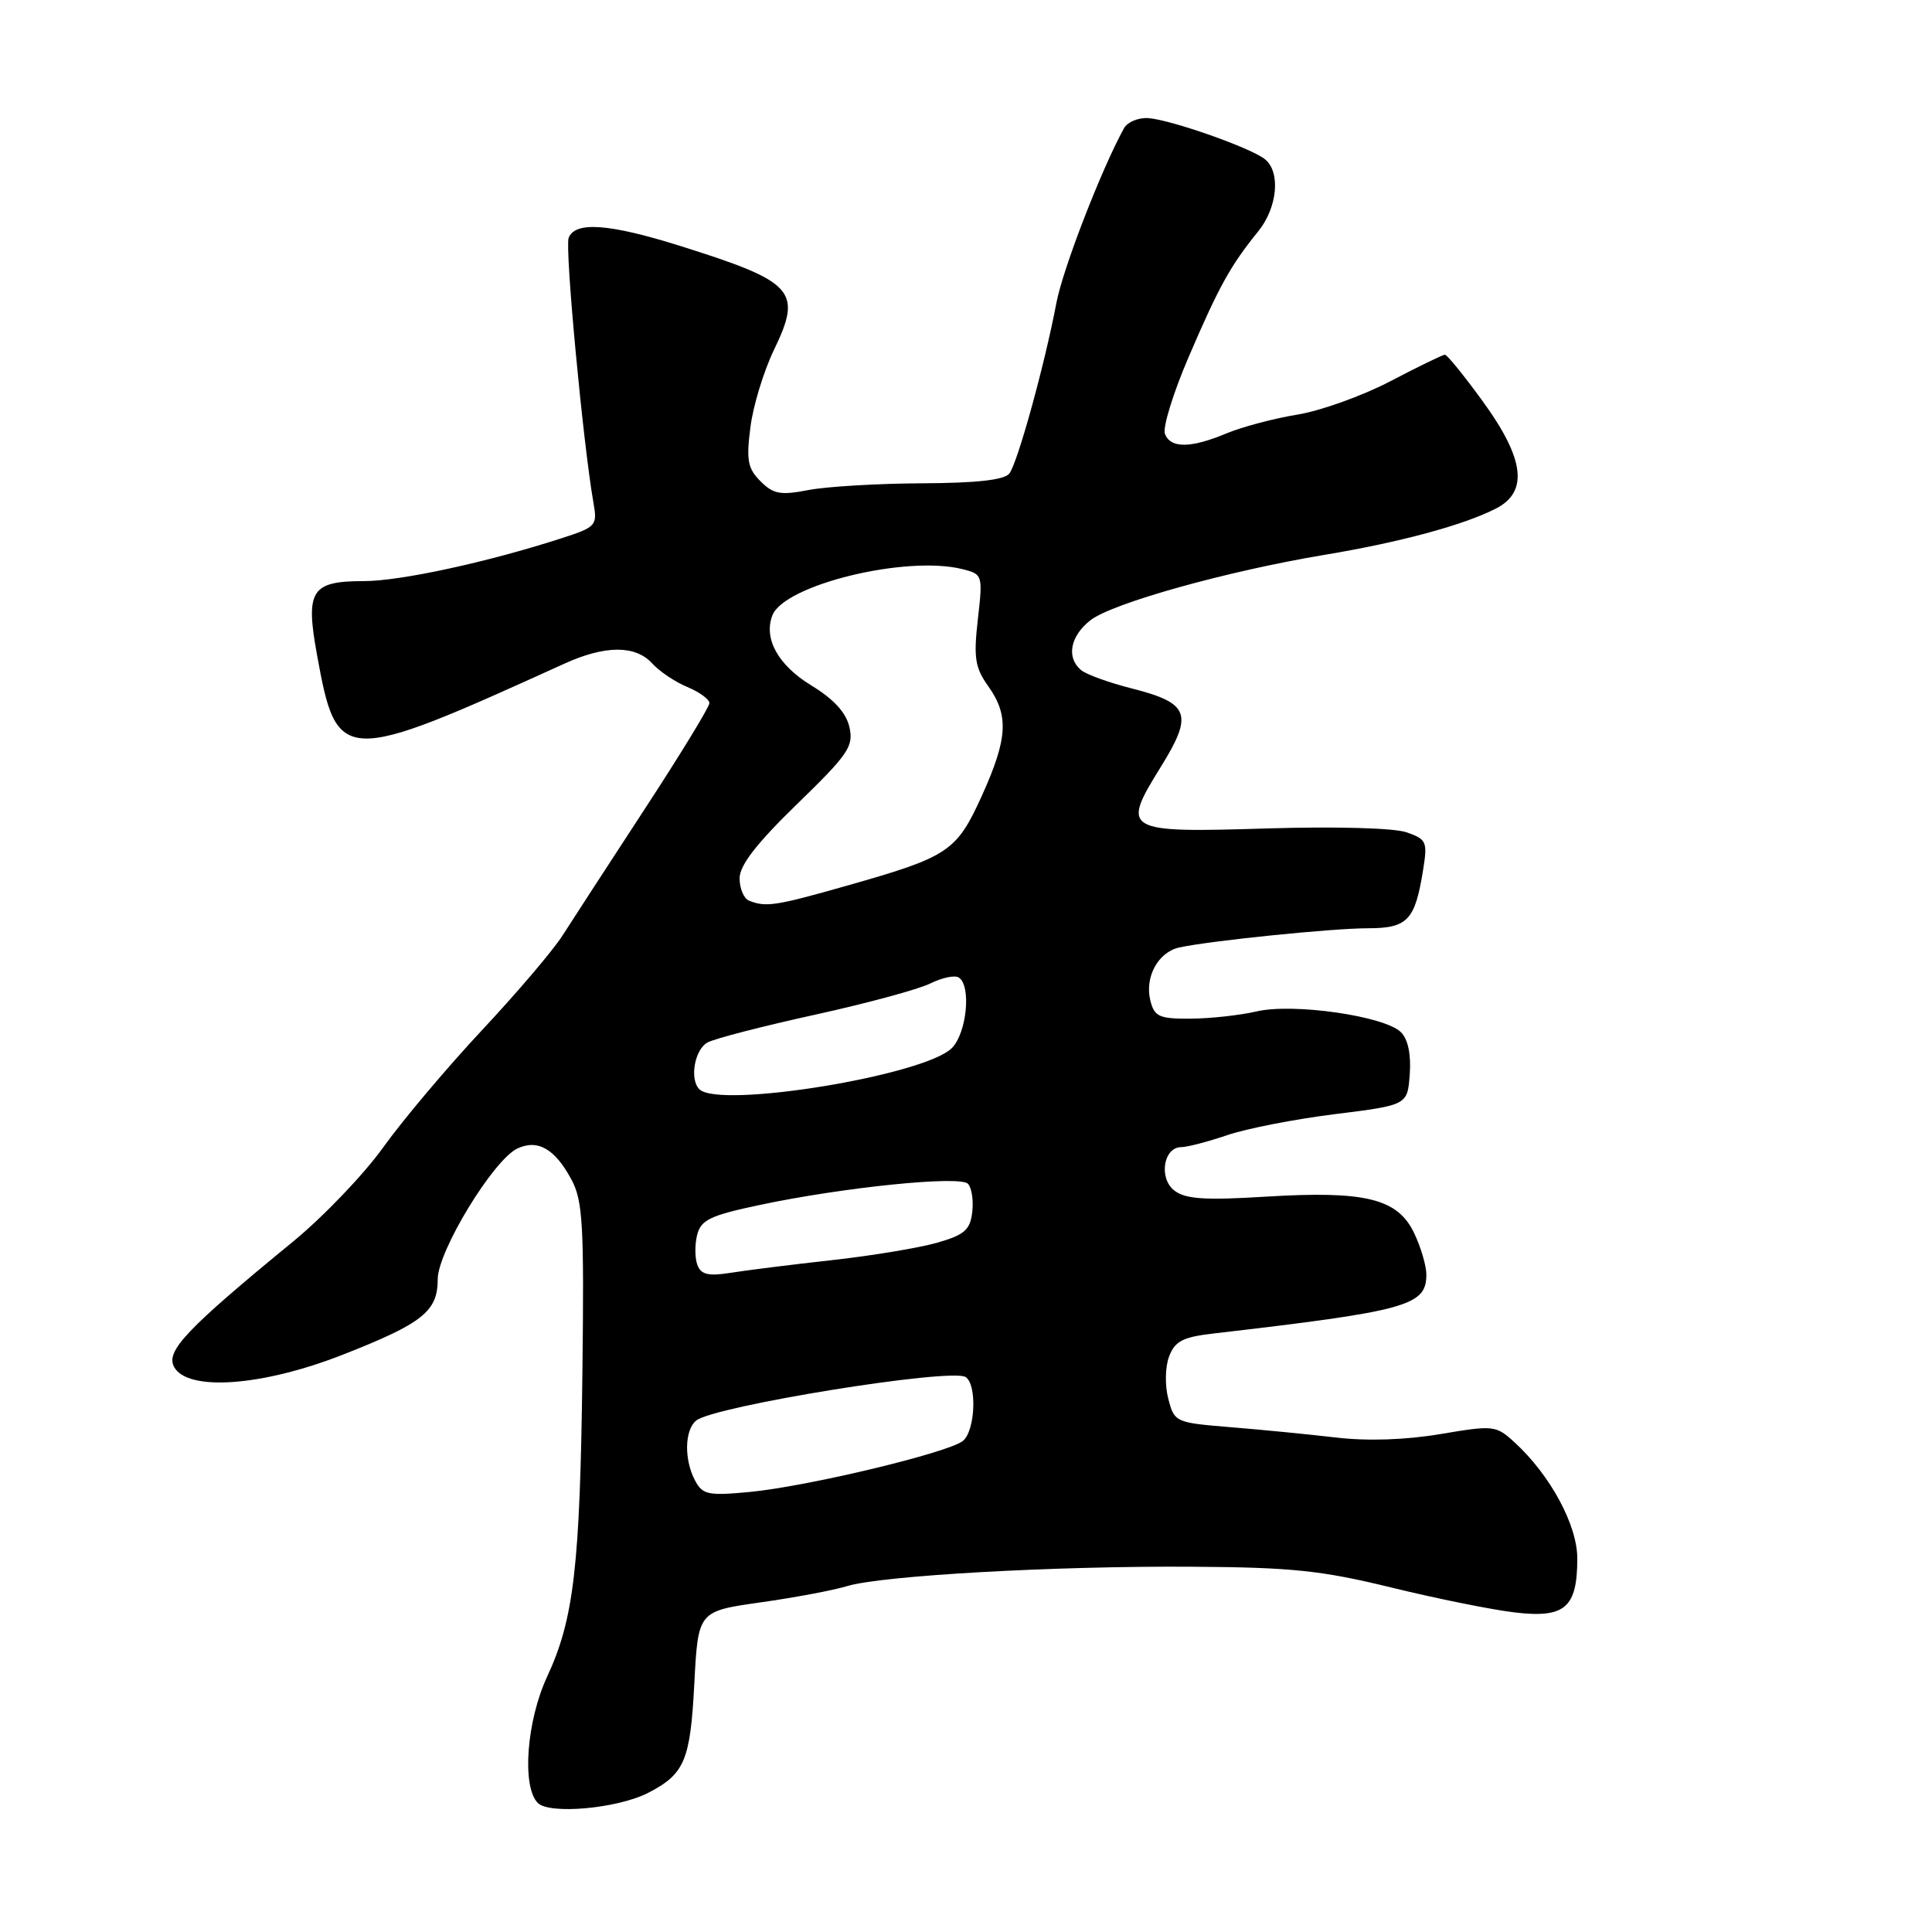 <?xml version="1.0" encoding="UTF-8" standalone="no"?>
<!DOCTYPE svg PUBLIC "-//W3C//DTD SVG 1.1//EN" "http://www.w3.org/Graphics/SVG/1.1/DTD/svg11.dtd" >
<svg xmlns="http://www.w3.org/2000/svg" xmlns:xlink="http://www.w3.org/1999/xlink" version="1.1" viewBox="0 0 256 256">
 <g >
 <path fill="currentColor"
d=" M 85.91 237.55 C 90.72 235.06 91.47 233.28 92.00 223.10 C 92.50 213.50 92.50 213.50 100.74 212.33 C 105.27 211.69 110.45 210.72 112.24 210.17 C 116.85 208.77 139.75 207.48 158.00 207.60 C 171.16 207.68 175.14 208.10 184.34 210.35 C 190.30 211.81 197.67 213.30 200.74 213.66 C 207.37 214.44 209.00 213.03 209.00 206.50 C 209.00 202.09 205.43 195.47 200.72 191.15 C 198.22 188.86 197.95 188.83 190.87 190.02 C 186.25 190.80 181.19 190.97 177.04 190.48 C 173.44 190.06 167.15 189.44 163.06 189.11 C 155.73 188.51 155.61 188.45 154.80 185.33 C 154.34 183.56 154.39 181.09 154.92 179.72 C 155.68 177.72 156.74 177.17 160.67 176.71 C 186.52 173.71 189.00 173.02 189.00 168.88 C 189.00 167.74 188.28 165.28 187.39 163.41 C 185.21 158.81 180.93 157.76 167.77 158.56 C 159.69 159.06 157.10 158.89 155.63 157.77 C 153.50 156.16 154.15 152.00 156.53 152.00 C 157.30 152.00 160.03 151.29 162.60 150.42 C 165.16 149.54 171.59 148.29 176.88 147.63 C 186.50 146.43 186.50 146.43 186.80 142.34 C 186.99 139.73 186.57 137.71 185.64 136.78 C 183.49 134.63 171.36 132.88 166.50 134.02 C 164.30 134.53 160.37 134.96 157.77 134.98 C 153.60 135.00 152.97 134.72 152.43 132.59 C 151.65 129.47 153.46 126.15 156.28 125.54 C 160.47 124.64 176.50 123.01 181.21 123.00 C 186.52 123.00 187.50 121.96 188.57 115.26 C 189.17 111.53 189.03 111.21 186.36 110.28 C 184.70 109.71 176.97 109.50 167.98 109.77 C 148.91 110.36 148.52 110.14 153.78 101.67 C 158.17 94.60 157.64 93.17 149.92 91.21 C 146.95 90.46 143.95 89.37 143.26 88.80 C 141.27 87.15 141.79 84.31 144.47 82.20 C 147.35 79.93 162.60 75.67 175.56 73.51 C 185.51 71.86 194.00 69.56 198.25 67.37 C 202.55 65.15 202.00 60.78 196.49 53.20 C 194.01 49.79 191.75 47.00 191.46 47.00 C 191.18 47.00 187.92 48.58 184.22 50.52 C 180.53 52.45 174.98 54.44 171.90 54.94 C 168.82 55.44 164.61 56.56 162.53 57.42 C 157.78 59.41 155.10 59.43 154.36 57.49 C 154.04 56.65 155.46 52.04 157.53 47.24 C 161.52 37.95 163.05 35.18 166.71 30.67 C 169.26 27.53 169.72 22.84 167.64 21.12 C 165.84 19.62 155.12 15.85 152.13 15.65 C 150.82 15.57 149.38 16.18 148.93 17.00 C 145.94 22.43 140.83 35.63 139.98 40.13 C 138.42 48.36 134.83 61.35 133.74 62.75 C 133.07 63.60 129.39 64.01 122.13 64.04 C 116.28 64.07 109.54 64.47 107.14 64.93 C 103.42 65.65 102.48 65.48 100.77 63.77 C 99.08 62.08 98.87 60.98 99.43 56.64 C 99.78 53.81 101.19 49.19 102.55 46.37 C 106.34 38.53 105.28 37.36 90.20 32.61 C 80.73 29.63 76.21 29.30 75.35 31.52 C 74.83 32.88 77.26 58.82 78.64 66.64 C 79.17 69.65 79.00 69.84 74.35 71.34 C 64.57 74.50 53.04 77.00 48.21 77.00 C 41.24 77.00 40.45 78.23 42.00 86.74 C 44.65 101.35 45.22 101.37 74.78 87.94 C 80.19 85.48 84.21 85.47 86.42 87.91 C 87.37 88.96 89.46 90.36 91.07 91.03 C 92.68 91.70 94.00 92.66 94.00 93.17 C 94.00 93.67 90.12 100.03 85.37 107.29 C 80.62 114.56 75.74 122.08 74.51 124.00 C 73.29 125.92 68.50 131.55 63.87 136.50 C 59.24 141.45 53.36 148.43 50.80 152.00 C 48.25 155.57 42.87 161.20 38.85 164.50 C 24.73 176.08 21.94 179.02 23.06 181.11 C 24.83 184.41 34.74 183.70 45.43 179.50 C 56.01 175.35 58.00 173.76 58.00 169.51 C 58.00 165.78 65.39 153.66 68.56 152.18 C 71.26 150.92 73.53 152.22 75.72 156.30 C 77.23 159.10 77.41 162.29 77.17 182.00 C 76.86 207.51 76.04 214.57 72.50 222.16 C 69.78 228.02 69.12 236.70 71.25 238.89 C 72.79 240.47 81.85 239.64 85.91 237.55 Z  M 92.11 196.20 C 90.63 193.44 90.70 189.49 92.25 188.23 C 94.61 186.31 125.97 181.24 127.94 182.46 C 129.48 183.42 129.24 189.56 127.60 190.92 C 125.72 192.48 107.01 196.96 99.36 197.69 C 93.85 198.21 93.10 198.06 92.11 196.20 Z  M 92.41 167.62 C 92.07 166.73 92.05 164.94 92.37 163.65 C 92.88 161.63 94.08 161.06 100.73 159.65 C 111.75 157.32 127.15 155.75 128.25 156.85 C 128.75 157.35 129.01 159.03 128.83 160.59 C 128.55 162.97 127.82 163.62 124.20 164.66 C 121.84 165.34 115.54 166.39 110.20 166.98 C 104.87 167.57 98.82 168.33 96.77 168.66 C 93.87 169.12 92.89 168.89 92.41 167.62 Z  M 92.67 144.33 C 91.34 143.01 92.04 139.05 93.76 138.13 C 94.72 137.61 101.13 135.96 108.01 134.45 C 114.88 132.94 121.75 131.08 123.28 130.31 C 124.81 129.55 126.50 129.19 127.03 129.52 C 128.73 130.57 128.11 136.89 126.12 138.88 C 122.49 142.51 95.28 146.95 92.67 144.33 Z  M 99.25 119.34 C 98.56 119.06 98.00 117.73 98.00 116.39 C 98.00 114.66 100.22 111.79 105.60 106.56 C 112.44 99.92 113.13 98.90 112.55 96.34 C 112.11 94.41 110.48 92.64 107.48 90.81 C 103.11 88.14 101.16 84.63 102.34 81.55 C 103.90 77.49 120.07 73.55 127.51 75.41 C 130.21 76.09 130.24 76.18 129.57 82.07 C 128.99 87.17 129.20 88.47 130.95 90.93 C 133.71 94.81 133.53 97.86 130.10 105.45 C 126.74 112.84 125.71 113.53 112.21 117.36 C 102.77 120.04 101.48 120.24 99.25 119.34 Z "/>
</g>
</svg>